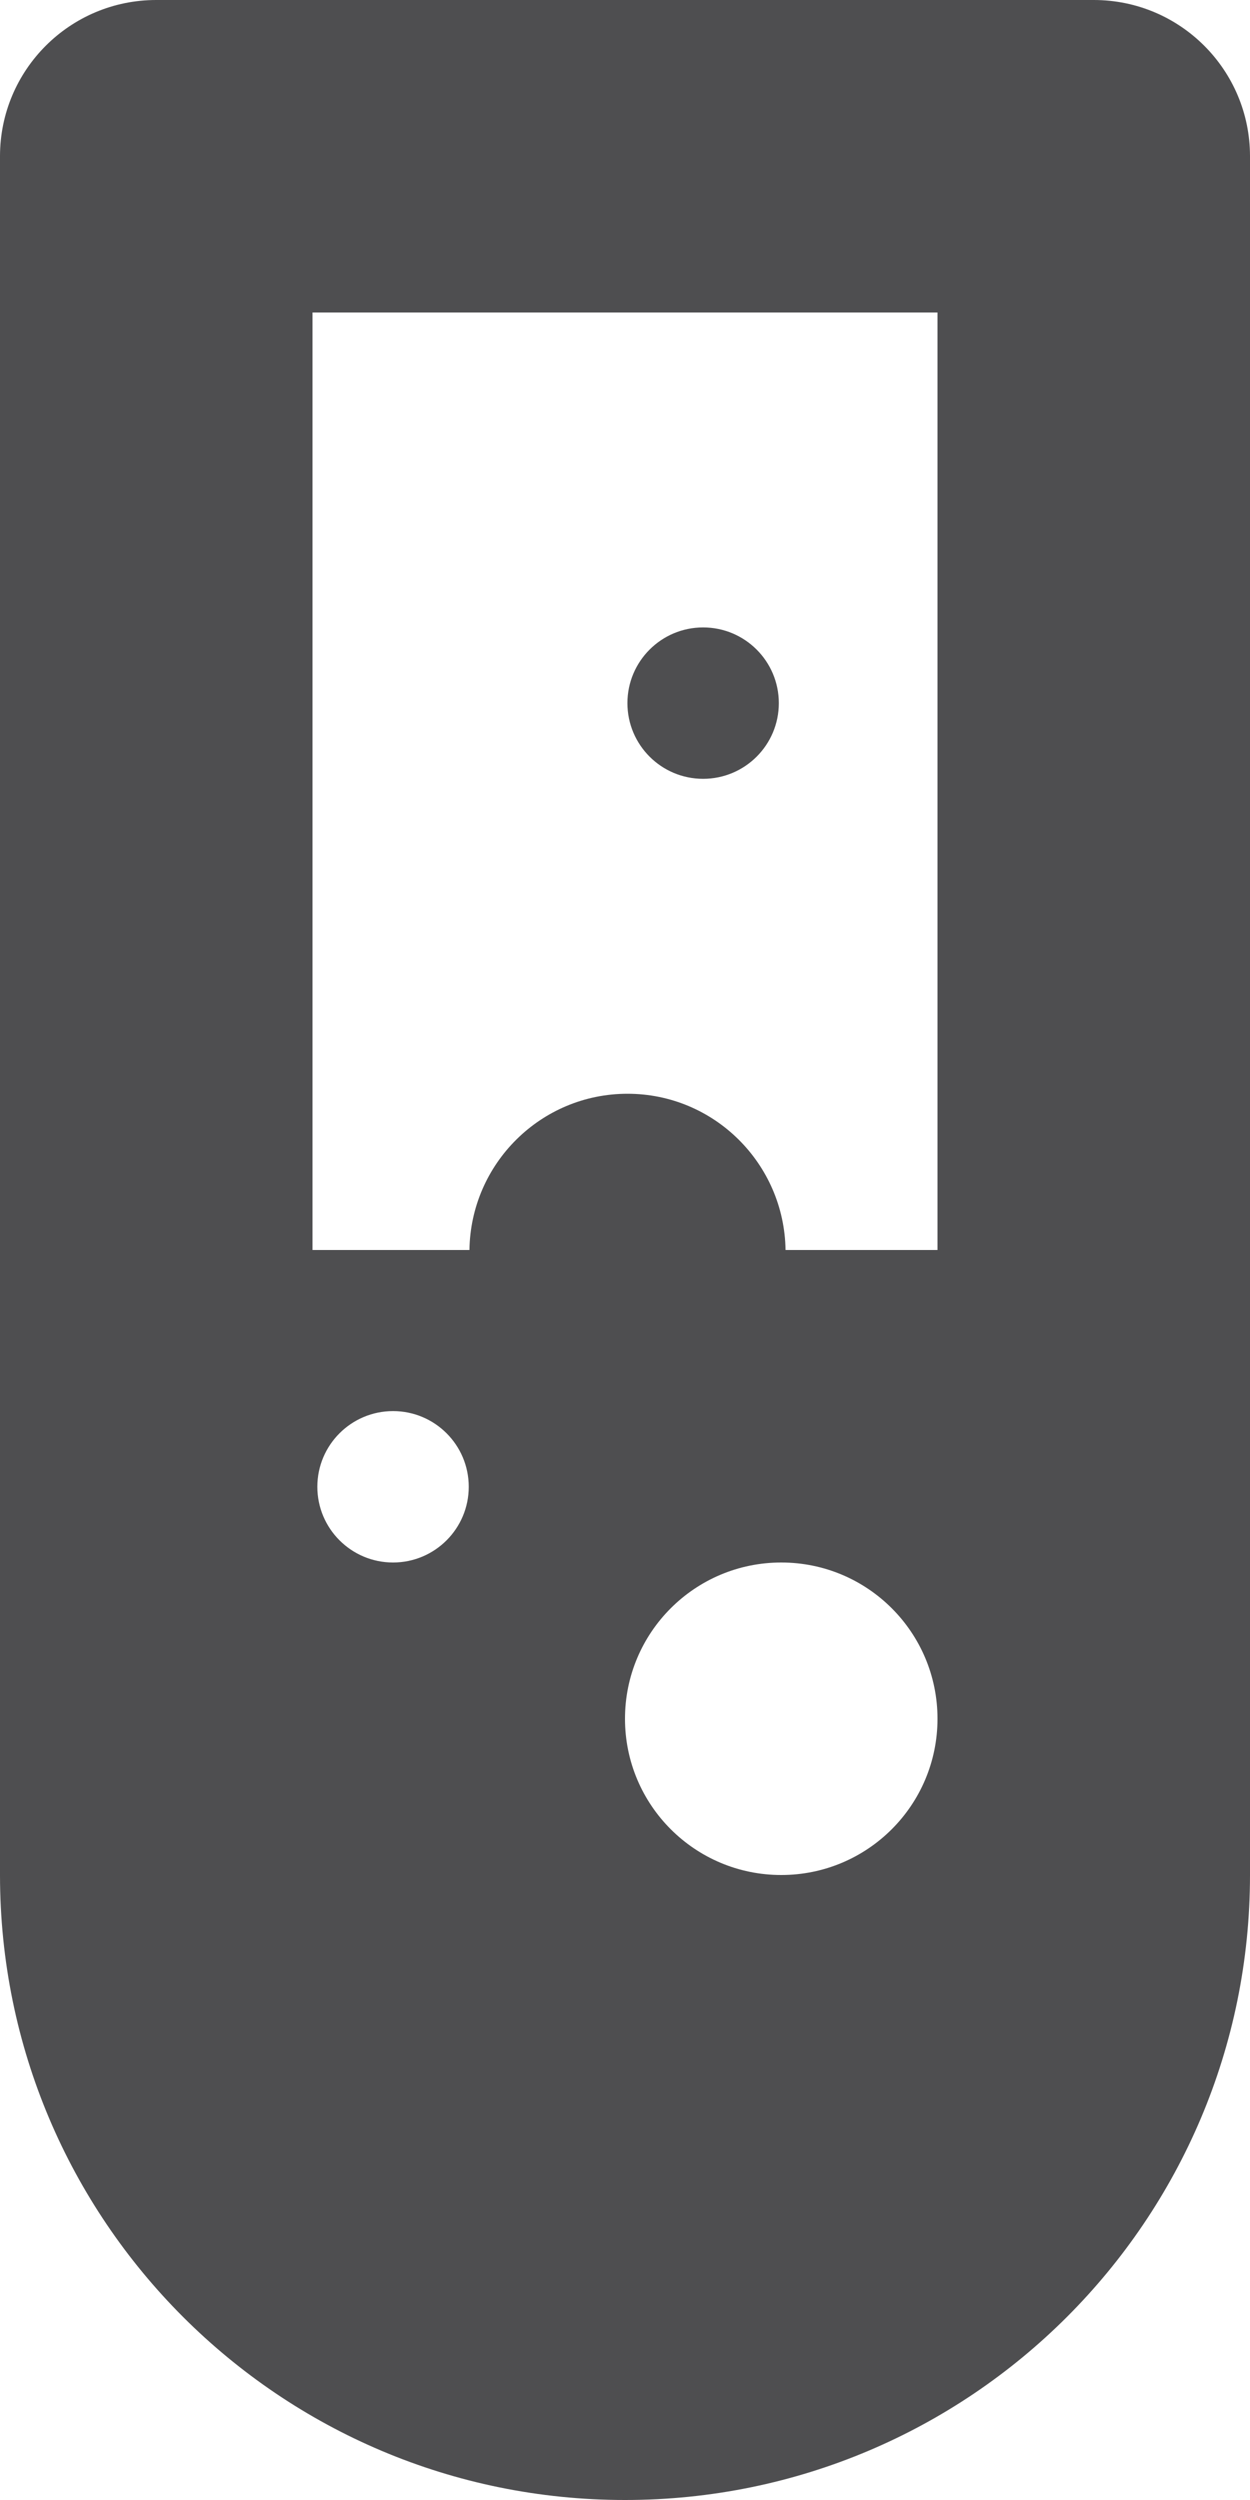 <svg xmlns="http://www.w3.org/2000/svg" width="16" height="32"><g fill="#4E4E50"><circle cx="9" cy="9" r=".969"/><path d="M14 0h-12c-1.105 0-2 .895-2 2v22c0 4.418 3.582 8 8 8s8-3.582 8-8v-22c0-1.105-.895-2-2-2zm-8.969 20c-.535 0-.969-.434-.969-.969s.434-.969.969-.969.969.434.969.969-.434.969-.969.969zm4.969 4c-1.105 0-2-.895-2-2s.895-2 2-2 2 .895 2 2-.895 2-2 2zm2-8h-1.945c-.016-1.105-.914-2-2.023-2s-2.008.895-2.023 2h-2.009v-12h8v12z"/></g></svg>